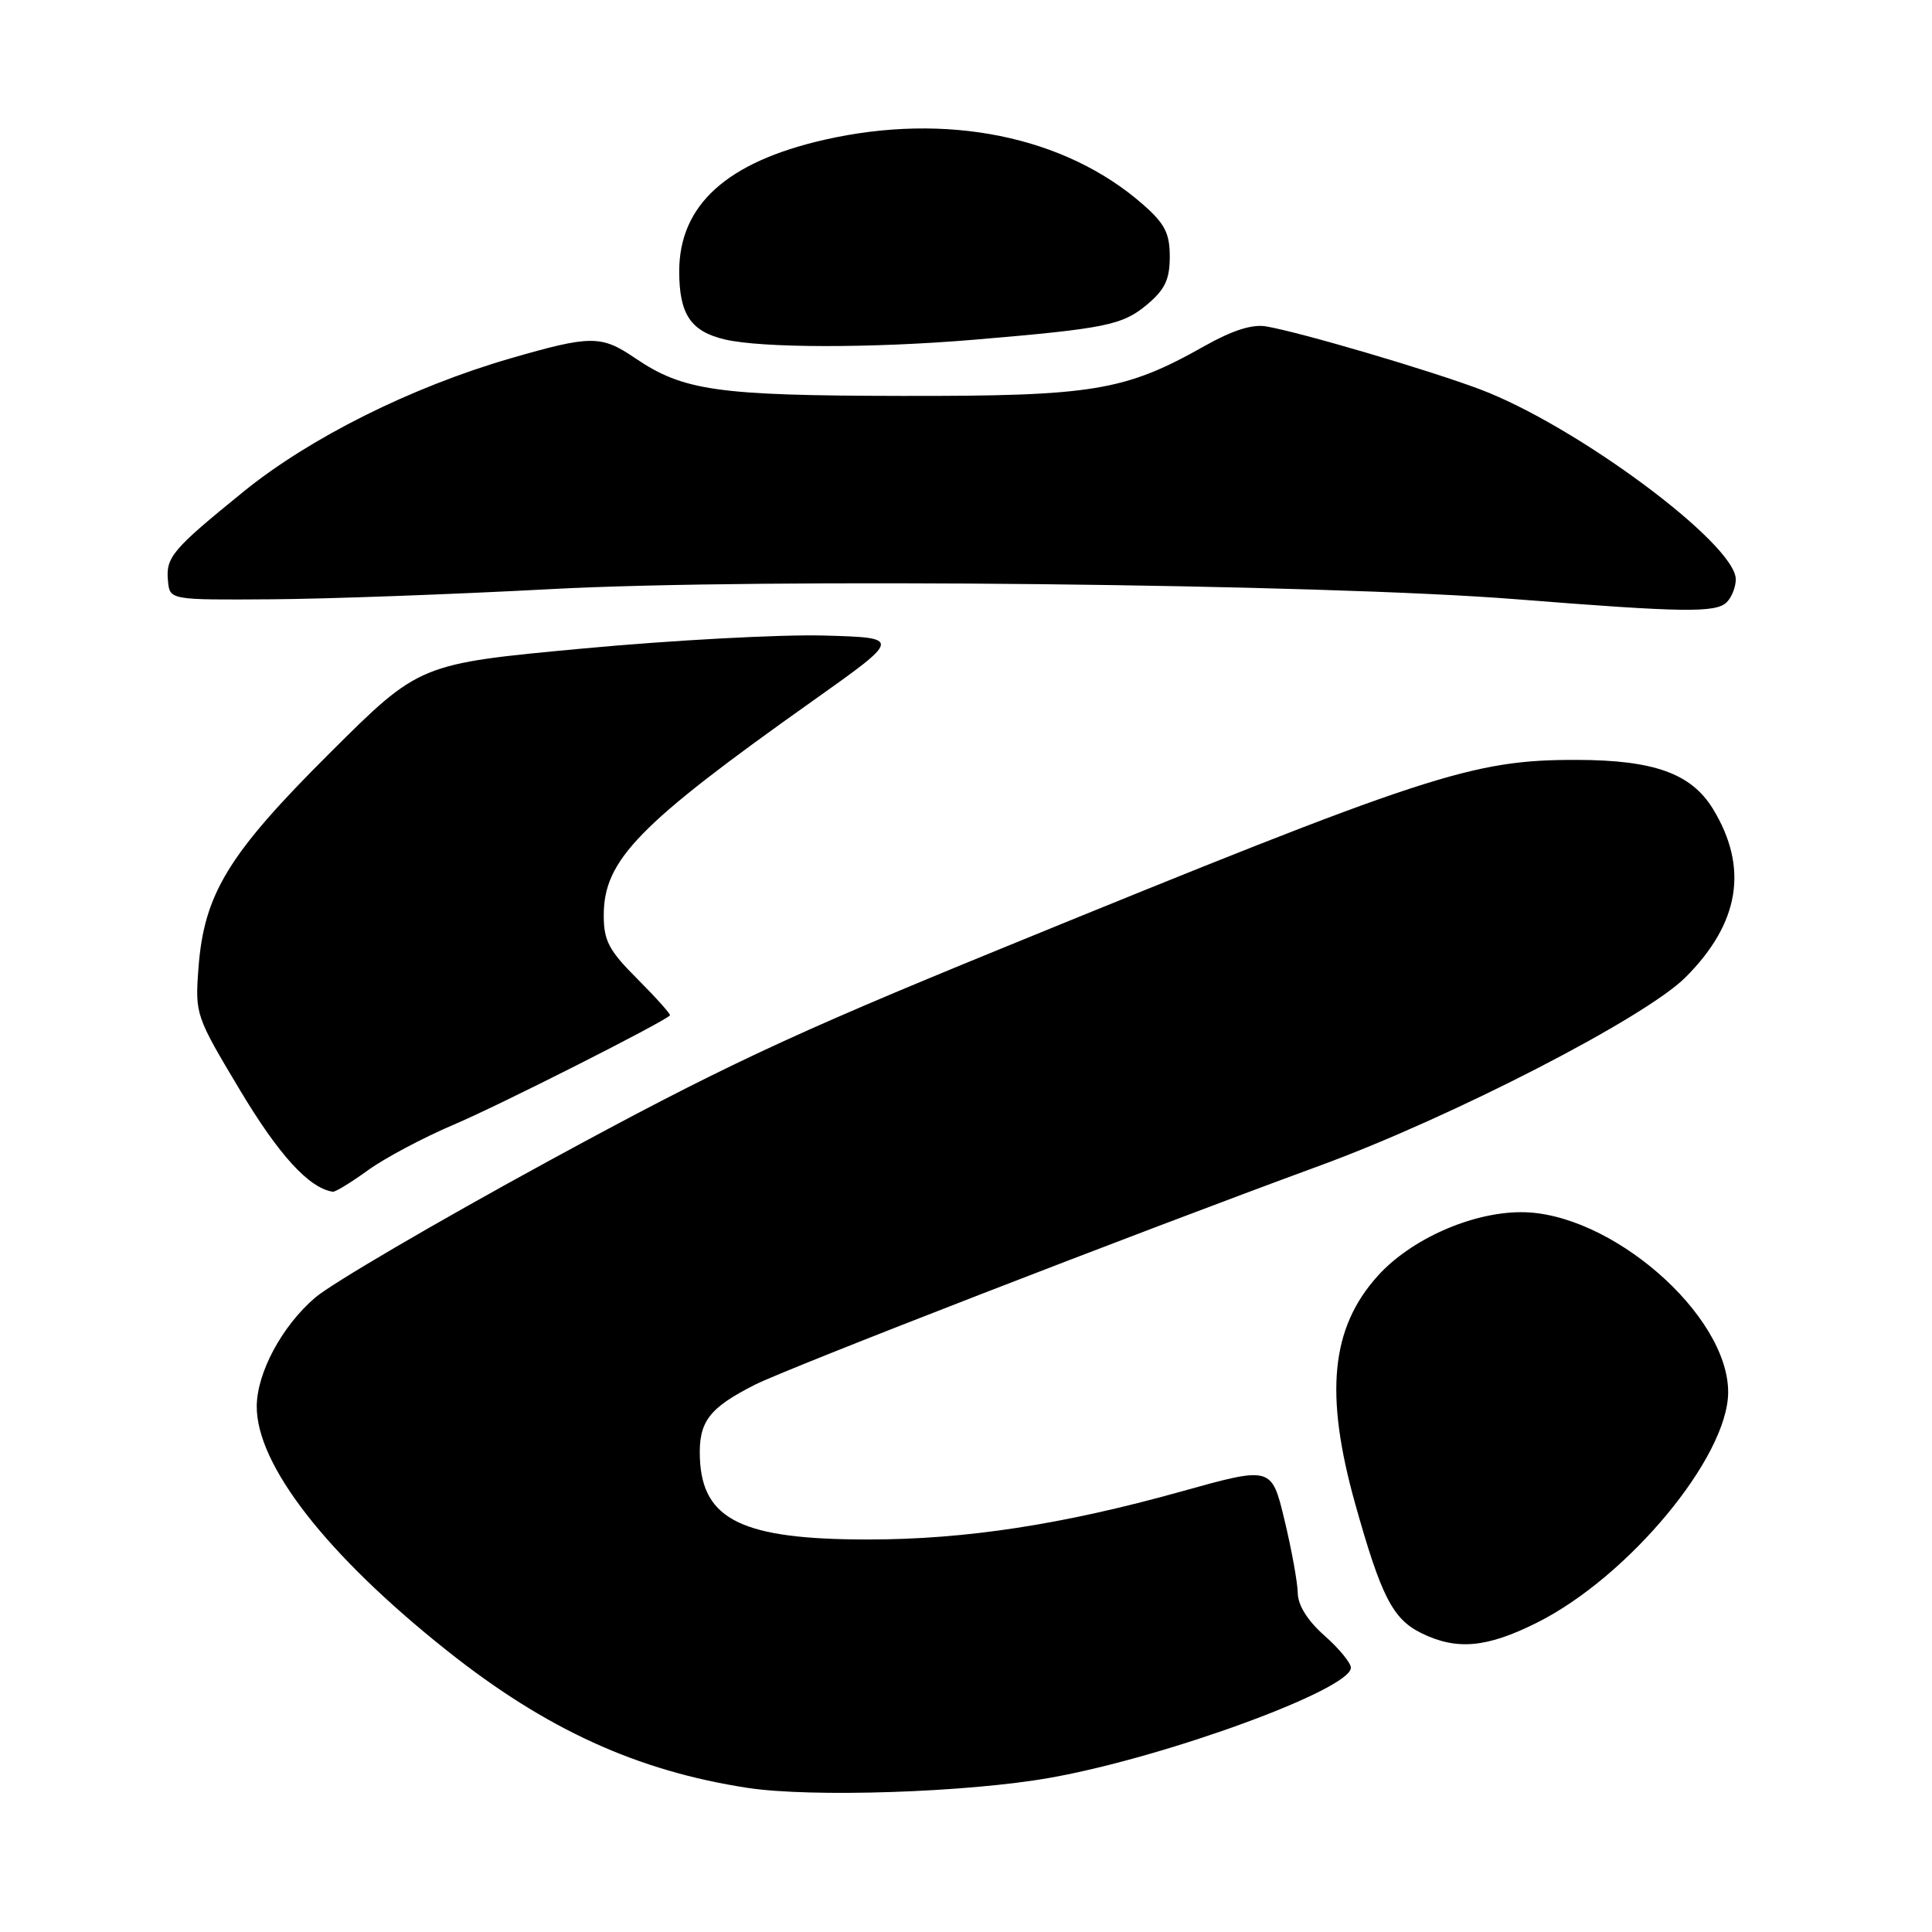 <?xml version="1.0" encoding="UTF-8" standalone="no"?>
<!DOCTYPE svg PUBLIC "-//W3C//DTD SVG 1.1//EN" "http://www.w3.org/Graphics/SVG/1.1/DTD/svg11.dtd" >
<svg xmlns="http://www.w3.org/2000/svg" xmlns:xlink="http://www.w3.org/1999/xlink" version="1.1" viewBox="0 0 256 256">
 <g >
 <path fill="currentColor"
d=" M 139.17 235.56 C 154.48 232.84 179.00 223.86 179.00 220.98 C 179.00 220.35 177.43 218.43 175.50 216.73 C 173.26 214.75 171.98 212.71 171.96 211.07 C 171.93 209.65 171.14 205.30 170.20 201.40 C 168.49 194.29 168.49 194.29 156.49 197.64 C 140.79 202.02 127.92 203.99 115.00 203.99 C 98.40 203.99 93.07 201.41 92.74 193.24 C 92.55 188.39 93.90 186.59 100.04 183.48 C 104.35 181.30 150.42 163.43 175.00 154.41 C 192.48 147.99 218.00 134.84 223.34 129.50 C 230.52 122.32 231.72 114.97 226.98 107.19 C 224.11 102.50 219.18 100.72 209.00 100.69 C 195.01 100.66 189.28 102.54 132.50 125.76 C 104.59 137.17 95.36 141.50 72.64 153.87 C 57.87 161.92 43.98 170.05 41.76 171.94 C 37.38 175.69 34.06 181.86 34.02 186.31 C 33.96 194.08 43.27 206.04 59.26 218.74 C 72.34 229.14 84.43 234.66 99.04 236.90 C 107.50 238.20 128.24 237.51 139.17 235.56 Z  M 203.64 215.02 C 215.77 208.96 228.96 193.07 228.99 184.49 C 229.02 174.18 213.33 160.56 201.50 160.62 C 194.94 160.65 186.94 164.21 182.57 169.05 C 176.34 175.95 175.48 184.68 179.58 199.30 C 183.01 211.53 184.54 214.52 188.32 216.39 C 193.02 218.70 196.98 218.35 203.64 215.02 Z  M 48.75 155.07 C 50.98 153.45 56.11 150.73 60.15 149.01 C 66.08 146.50 87.70 135.57 88.77 134.55 C 88.91 134.41 87.00 132.27 84.52 129.78 C 80.67 125.94 80.00 124.67 80.00 121.28 C 80.00 113.96 84.60 109.24 107.65 92.90 C 119.49 84.50 119.49 84.50 109.12 84.21 C 103.41 84.06 89.03 84.83 77.16 85.94 C 55.58 87.95 55.58 87.95 43.75 99.73 C 30.26 113.16 27.04 118.43 26.30 128.24 C 25.84 134.43 25.91 134.61 31.83 144.50 C 36.97 153.08 40.95 157.43 44.10 157.91 C 44.43 157.96 46.52 156.68 48.75 155.07 Z  M 228.80 79.80 C 229.46 79.14 230.00 77.78 230.00 76.77 C 230.00 72.07 208.82 56.35 196.04 51.56 C 189.15 48.98 172.39 44.05 167.78 43.25 C 165.93 42.93 163.31 43.77 159.66 45.82 C 149.03 51.82 144.91 52.50 119.50 52.46 C 94.93 52.42 90.54 51.79 84.09 47.41 C 79.65 44.40 78.27 44.41 67.59 47.50 C 54.50 51.30 41.07 58.00 32.26 65.15 C 22.79 72.84 21.95 73.83 22.26 77.00 C 22.50 79.50 22.50 79.50 36.00 79.41 C 43.42 79.36 60.07 78.75 73.00 78.06 C 100.67 76.57 175.10 77.35 201.00 79.41 C 223.08 81.16 227.38 81.22 228.80 79.80 Z  M 129.00 45.02 C 146.53 43.54 148.73 43.09 152.00 40.35 C 154.37 38.36 155.00 37.02 155.00 34.01 C 155.00 30.91 154.35 29.64 151.47 27.11 C 141.12 18.02 125.40 14.83 109.20 18.53 C 96.28 21.48 90.00 27.18 90.00 35.96 C 90.00 41.64 91.53 43.92 96.05 44.98 C 100.94 46.13 115.53 46.15 129.00 45.02 Z "/>
</g>
</svg>
